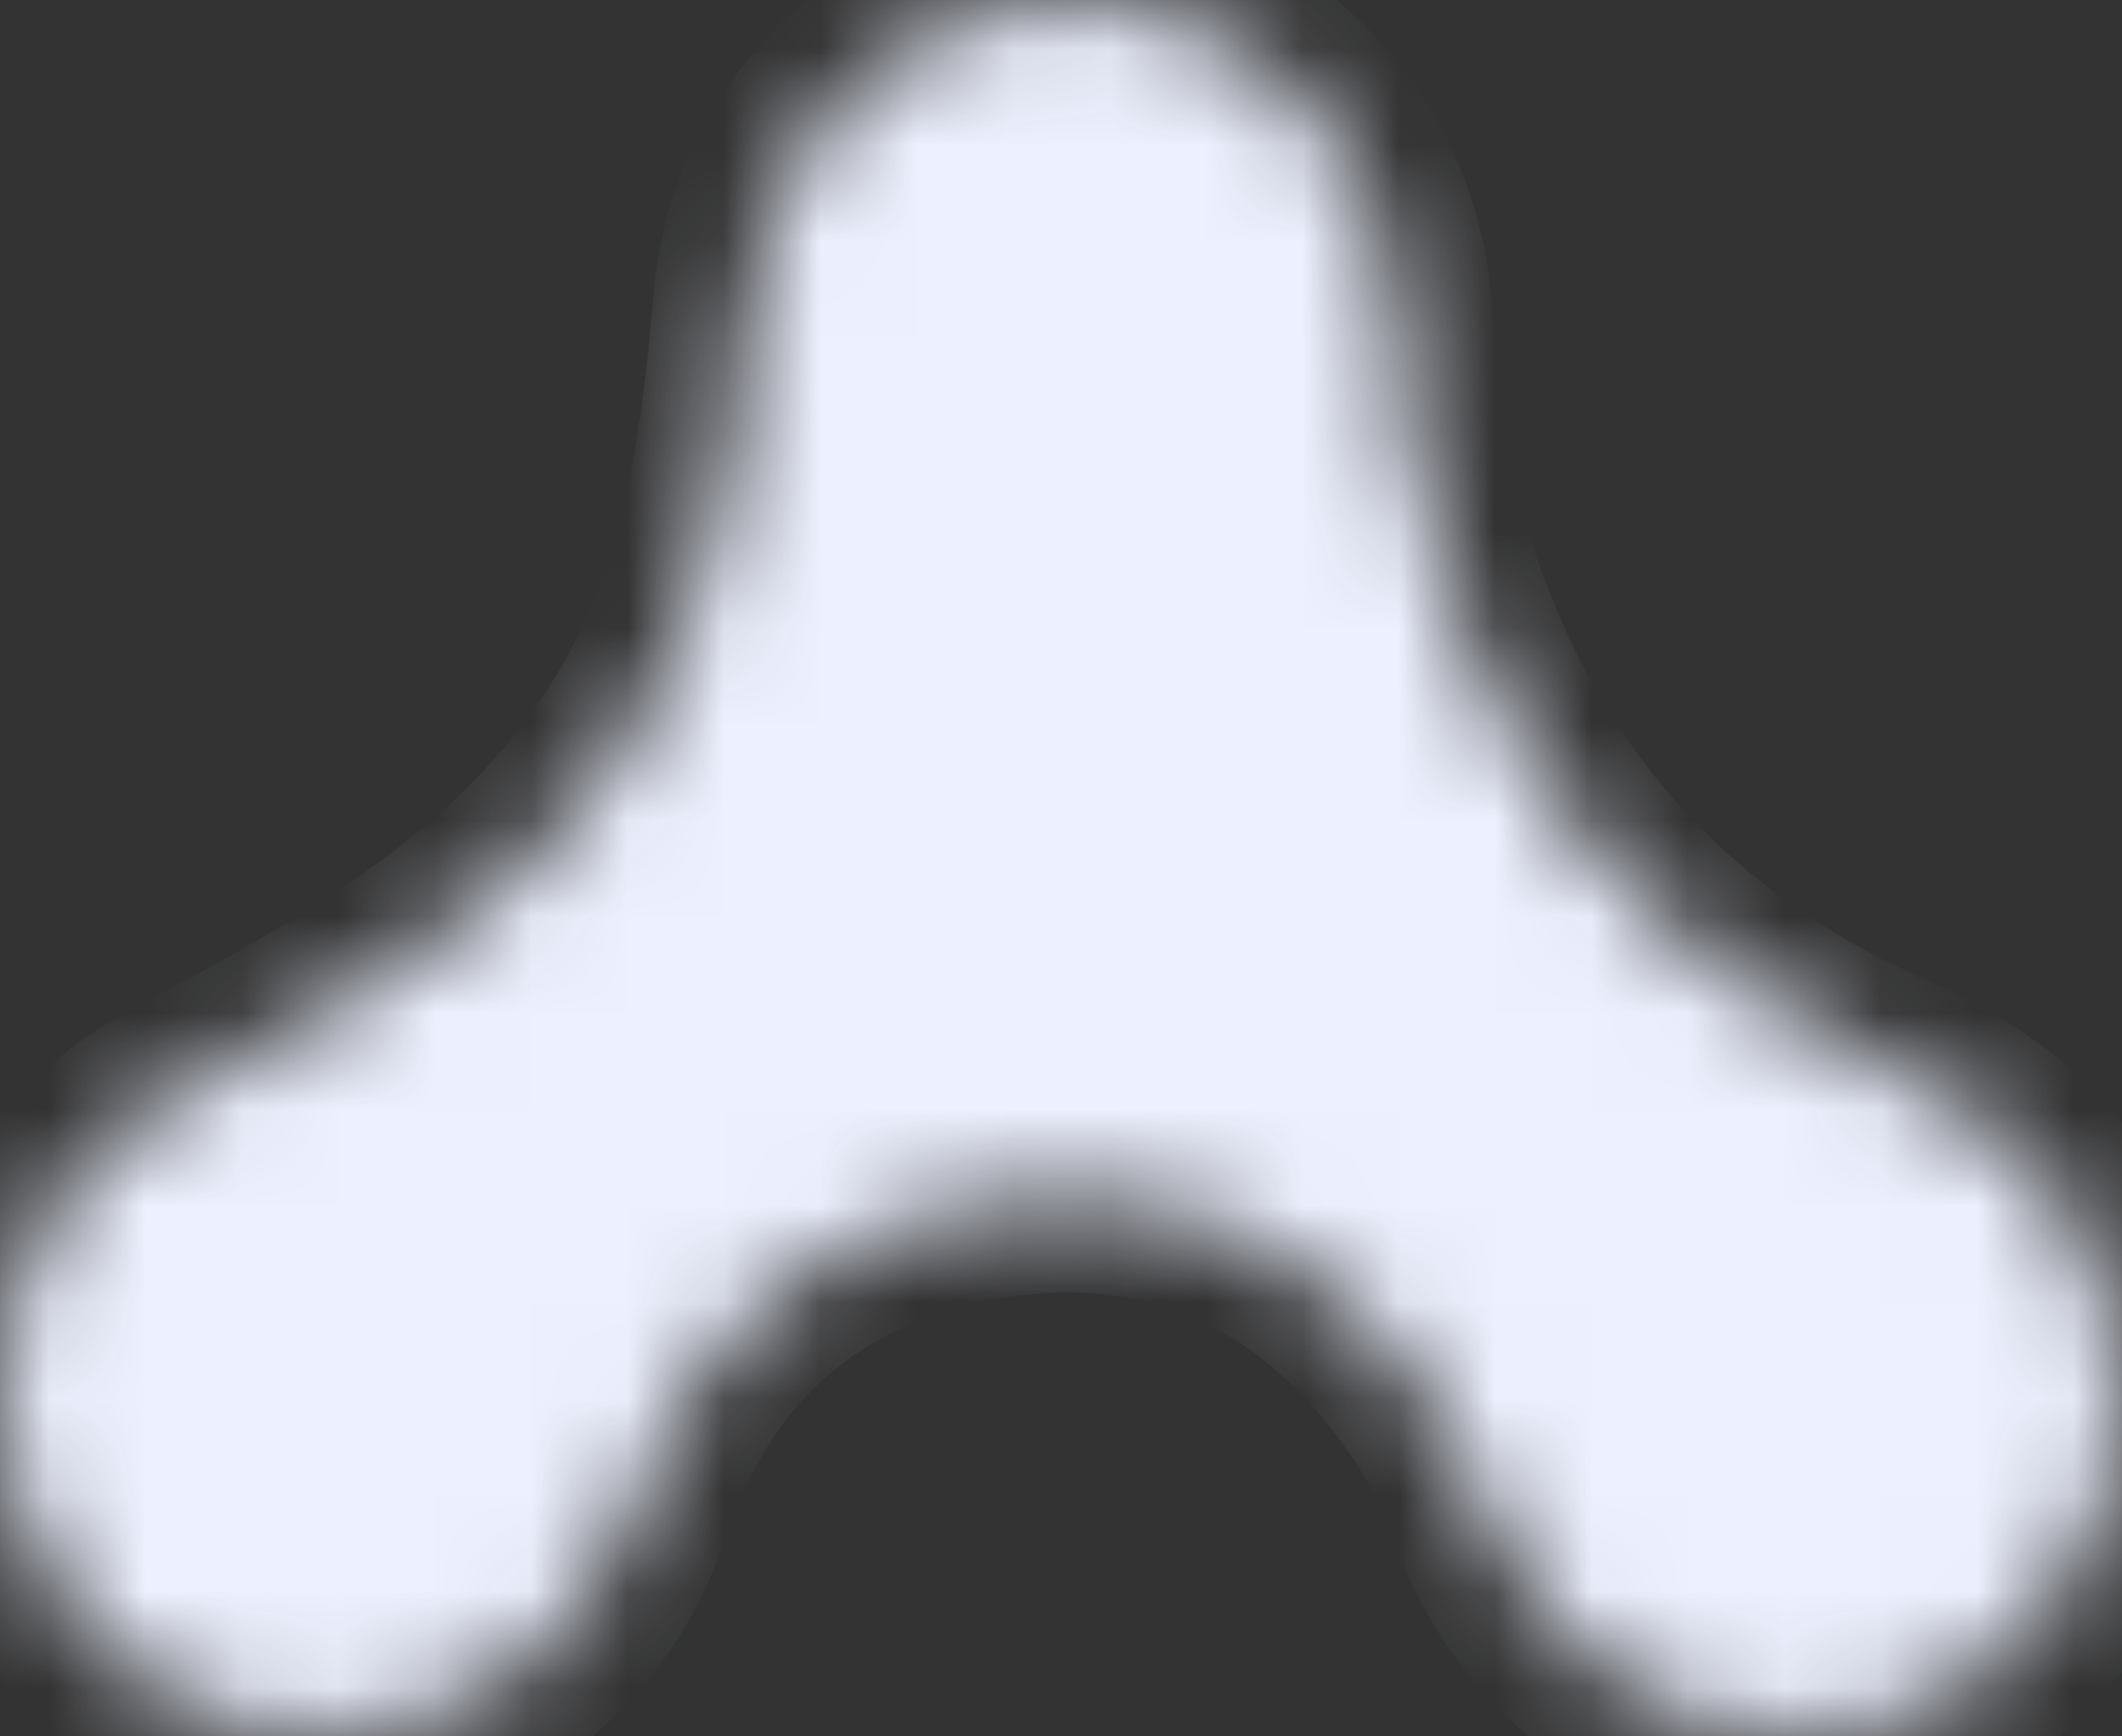 <svg width="22" height="18" viewBox="0 0 22 18" fill="none" xmlns="http://www.w3.org/2000/svg">
<rect x="0" y="0" width="22" height="18" fill="#333333" stroke="none"/>
<mask id="path-1-inside-1_1811_245" fill="white">
<path d="M0 14.472C0.034 13.026 0.654 11.944 1.984 11.26C2.547 10.973 3.099 10.664 3.64 10.333C5.06 9.461 6.278 8.39 6.976 6.844C7.517 5.652 7.664 4.372 7.776 3.091C7.934 1.358 9.388 0.011 11.078 0C12.769 -0.022 14.245 1.303 14.448 3.025C14.516 3.588 14.504 4.162 14.617 4.725C15.203 7.65 16.792 9.869 19.61 11.094C21.075 11.735 21.841 12.75 21.988 14.274C22.134 15.885 20.973 17.53 19.395 17.905C17.739 18.303 16.116 17.42 15.462 15.808C15.293 15.377 15.124 14.947 14.865 14.572C13.817 13.015 12.318 12.198 10.425 12.441C8.509 12.695 7.179 13.777 6.571 15.631C6.018 17.298 4.486 18.214 2.705 17.938C1.161 17.685 -0.022 16.194 0 14.472Z"/>
</mask>
<path d="M0 14.472C0.034 13.026 0.654 11.944 1.984 11.26C2.547 10.973 3.099 10.664 3.64 10.333C5.06 9.461 6.278 8.39 6.976 6.844C7.517 5.652 7.664 4.372 7.776 3.091C7.934 1.358 9.388 0.011 11.078 0C12.769 -0.022 14.245 1.303 14.448 3.025C14.516 3.588 14.504 4.162 14.617 4.725C15.203 7.65 16.792 9.869 19.61 11.094C21.075 11.735 21.841 12.75 21.988 14.274C22.134 15.885 20.973 17.53 19.395 17.905C17.739 18.303 16.116 17.42 15.462 15.808C15.293 15.377 15.124 14.947 14.865 14.572C13.817 13.015 12.318 12.198 10.425 12.441C8.509 12.695 7.179 13.777 6.571 15.631C6.018 17.298 4.486 18.214 2.705 17.938C1.161 17.685 -0.022 16.194 0 14.472Z" fill="#EDF1FF" stroke="#EDF1FF" stroke-width="2" mask="url(#path-1-inside-1_1811_245)"/>
</svg>
